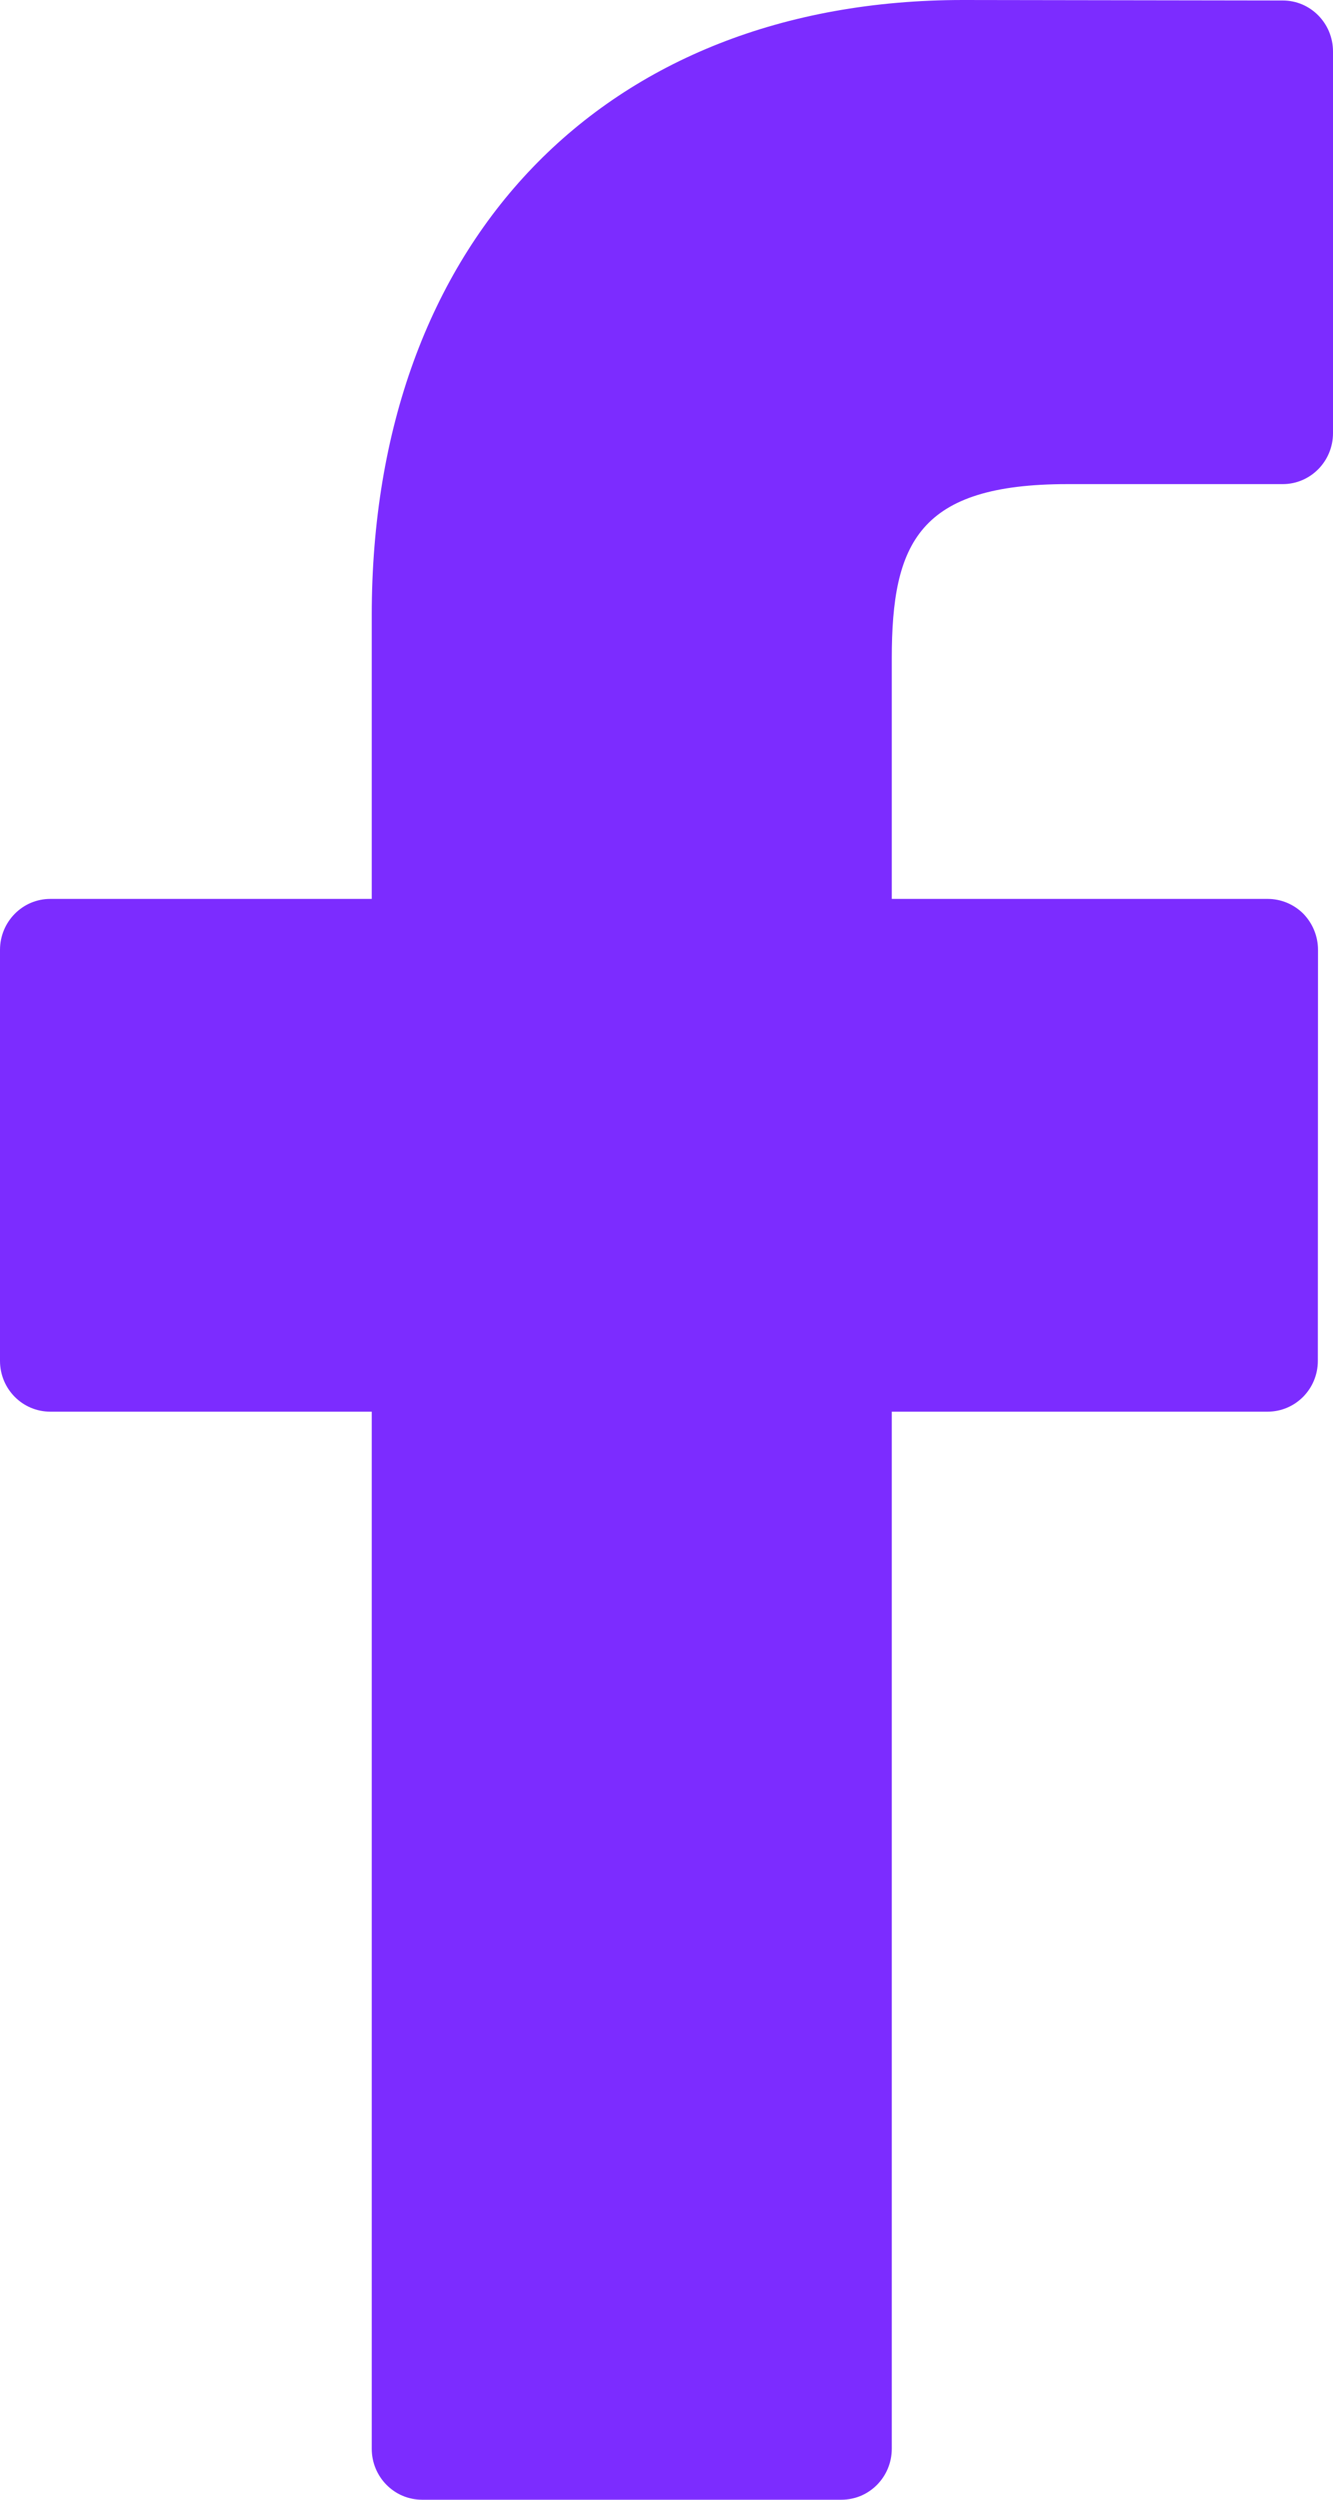 <svg width="8" height="15" viewBox="0 0 8 15" fill="none" xmlns="http://www.w3.org/2000/svg">
<path d="M7.699 0.003L5.78 0C3.624 0 2.231 1.449 2.231 3.692V5.394H0.302C0.135 5.394 0 5.531 0 5.7V8.166C0 8.335 0.135 8.471 0.302 8.471H2.231V14.694C2.231 14.863 2.366 15 2.533 15H5.05C5.217 15 5.352 14.863 5.352 14.694V8.471H7.607C7.774 8.471 7.909 8.335 7.909 8.166L7.91 5.7C7.91 5.618 7.878 5.541 7.822 5.483C7.765 5.426 7.688 5.394 7.608 5.394H5.352V3.951C5.352 3.257 5.515 2.905 6.406 2.905L7.698 2.905C7.865 2.905 8 2.768 8 2.599V0.309C8 0.14 7.865 0.003 7.699 0.003Z" fill="#7C2CFF"/>
</svg>
